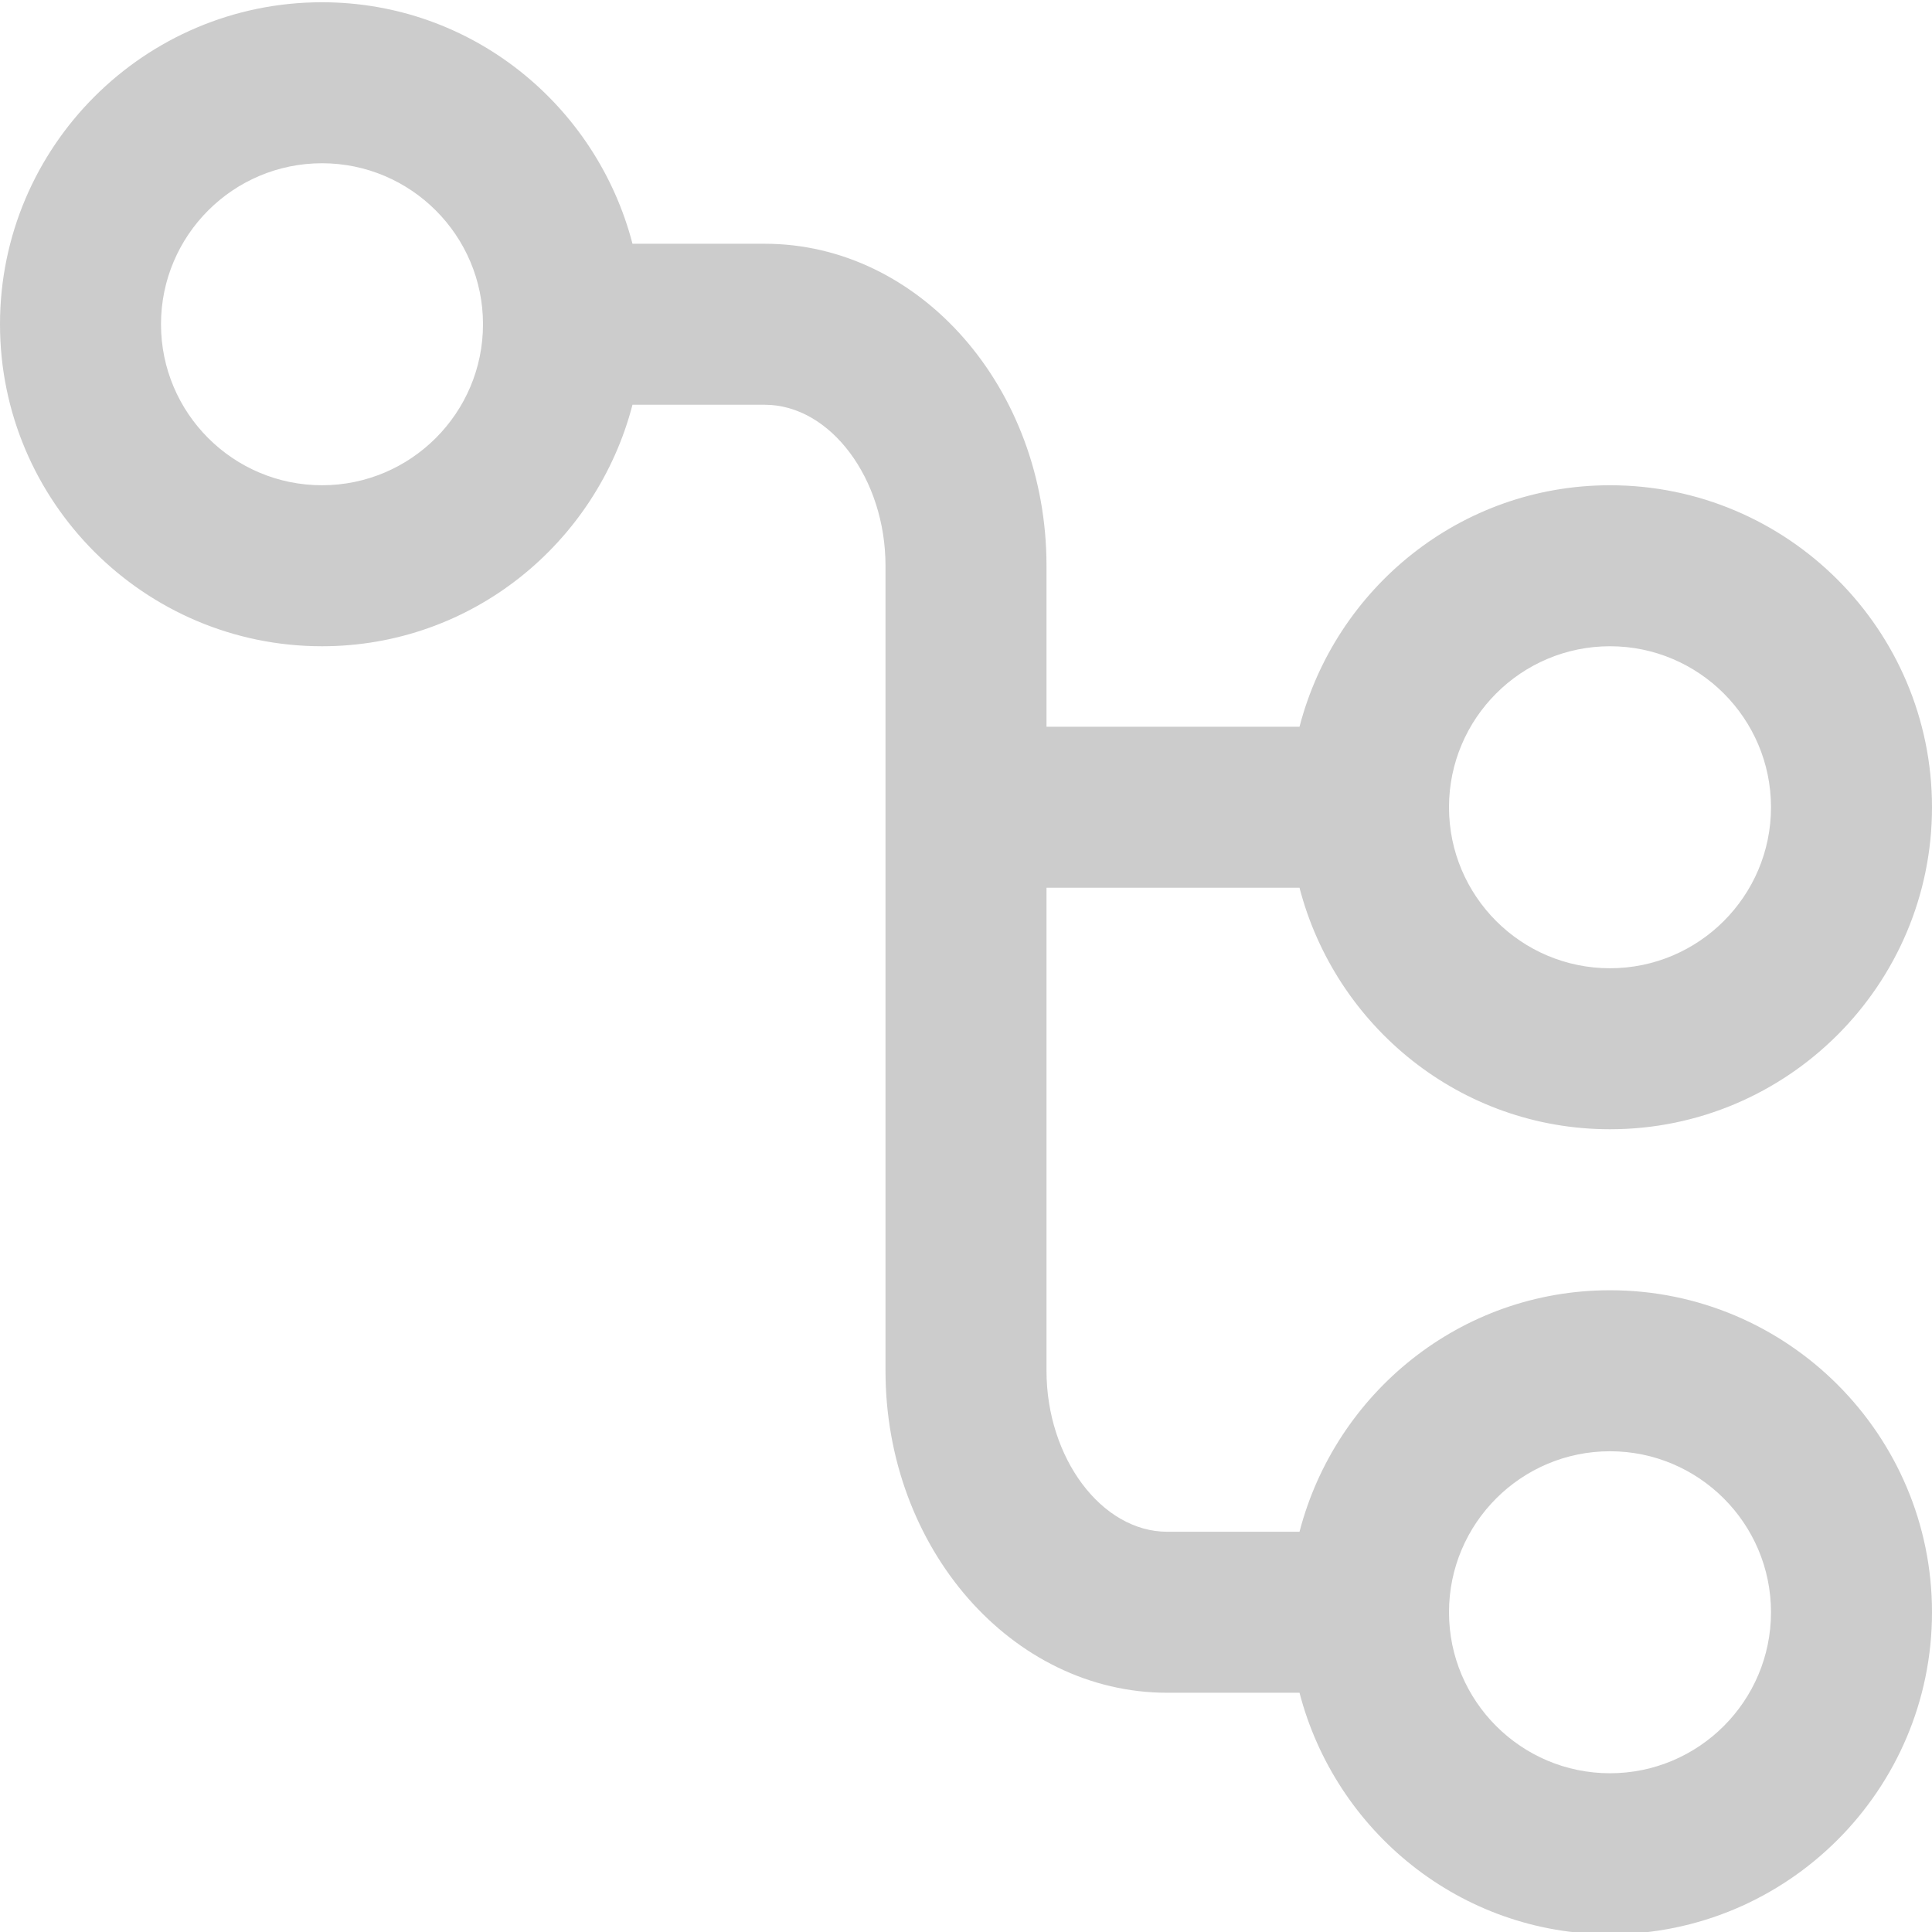 <svg xmlns="http://www.w3.org/2000/svg" xmlns:xlink="http://www.w3.org/1999/xlink" width="24" height="24" version="1.1" viewBox="0 0 24 24"><title>Icon/Pipelines</title><desc>Created with Sketch.</desc><defs><linearGradient id="linearGradient-1" x1="50%" x2="50%" y1="0%" y2="100%"><stop offset="0%" stop-color="#FFF"/><stop offset="100%" stop-color="#000"/></linearGradient></defs><g id="13.0-Iconography" fill="none" fill-rule="evenodd" stroke="none" stroke-width="1"><g id="13.1-Icons" fill="#CCC" transform="translate(-410, -868)"><g id="UI" transform="translate(105, 767.028)"><g id="Navigation" transform="translate(0, 47)"><g id="On-Grey" transform="translate(23, 53)"><g id="Icon/Settings-+-PIPELINES" transform="translate(271, 1)"><path id="Icon/Pipelines" d="M31,22 C29.897,22 29,21.104 29,20 C29,18.896 29.897,18 31,18 C32.102,18 33,18.896 33,20 C33,21.104 32.102,22 31,22 M15,6 C13.897,6 13,5.104 13,4 C13,2.896 13.897,2 15,2 C16.102,2 17,2.896 17,4 C17,5.104 16.102,6 15,6 M31,8 C32.102,8 33,8.896 33,10 C33,11.104 32.102,12 31,12 C29.897,12 29,11.104 29,10 C29,8.896 29.897,8 31,8 M31,16 C29.141,16 27.59,17.279 27.143,19 L25.5,19 C24.685,19 24,18.084 24,17 L24,11 L27.143,11 C27.59,12.721 29.141,14 31,14 C33.206,14 35,12.205 35,10 C35,7.795 33.206,6 31,6 C29.141,6 27.59,7.279 27.143,9 L24,9 L24,7 C24,4.795 22.43,3 20.5,3 L18.857,3 C18.41,1.279 16.859,0 15,0 C12.794,0 11,1.795 11,4 C11,6.205 12.794,8 15,8 C16.859,8 18.41,6.721 18.857,5 L20.5,5 C21.314,5 22,5.916 22,7 L22,17 C22,19.205 23.57,21 25.5,21 L27.143,21 C27.59,22.721 29.141,24 31,24 C33.206,24 35,22.205 35,20 C35,17.795 33.206,16 31,16"/></g></g></g></g></g></g></svg>